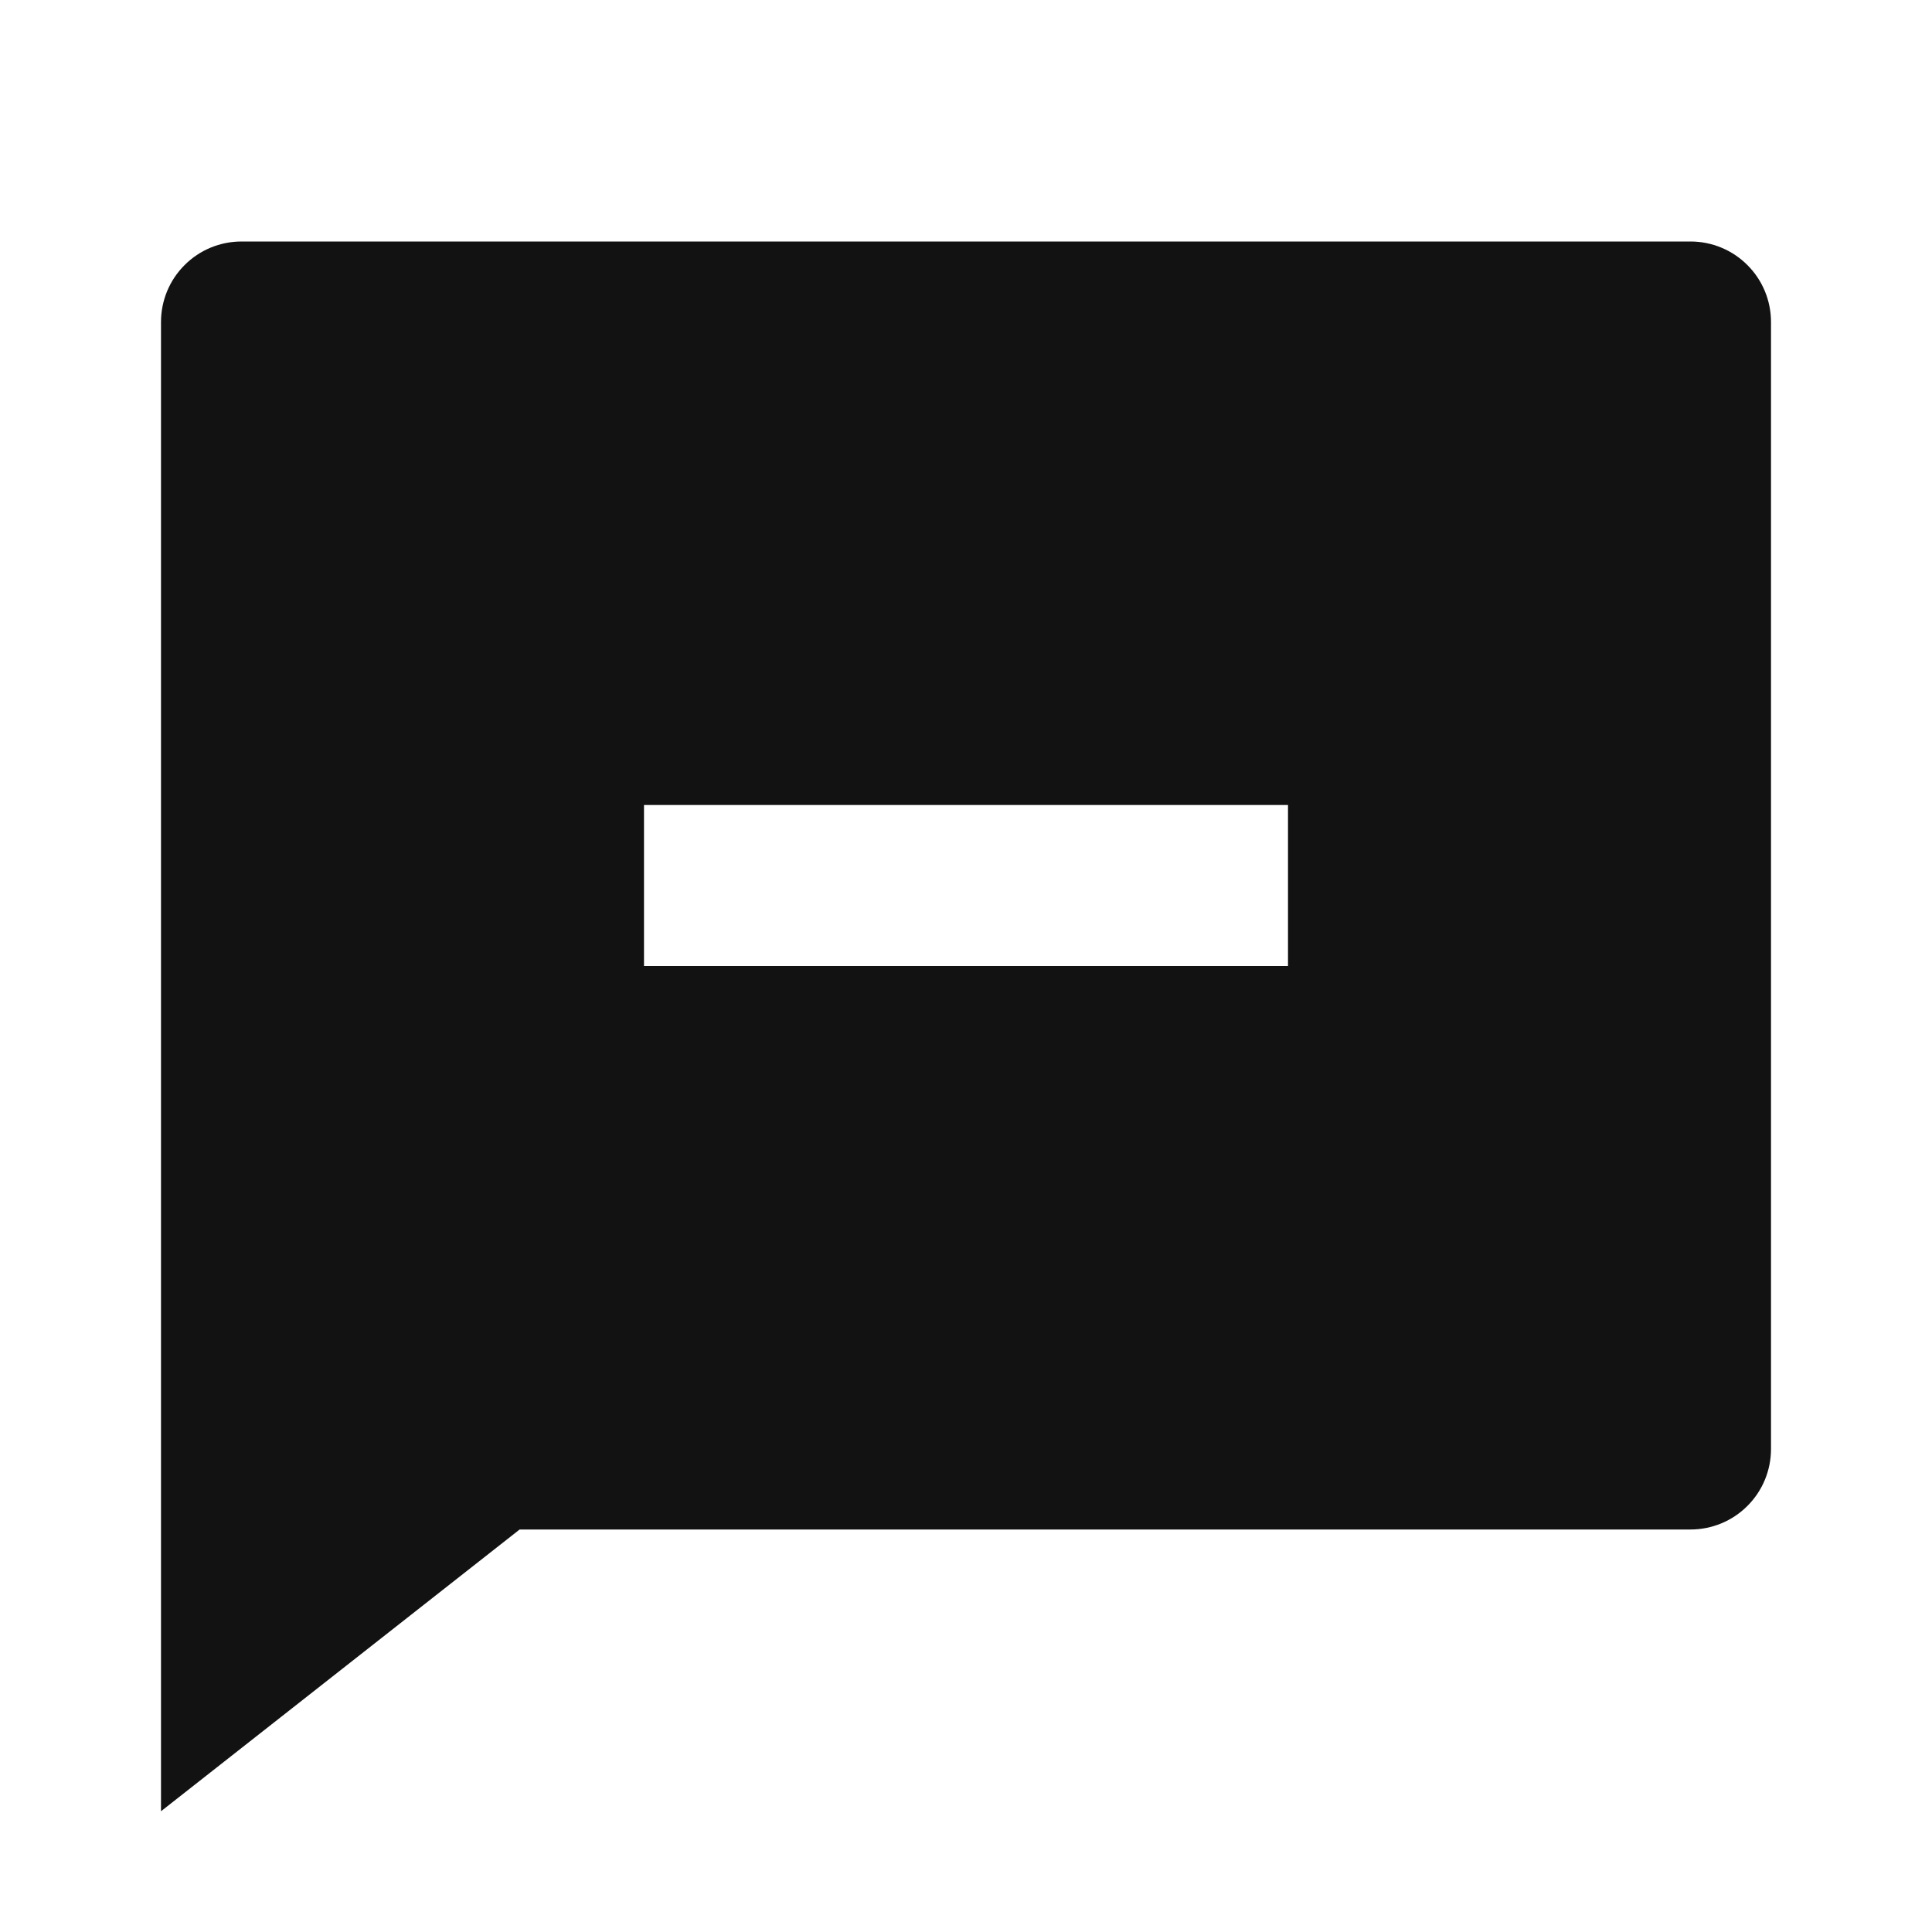 <svg width="24" height="24" viewBox="0 0 24 24" fill="none" xmlns="http://www.w3.org/2000/svg">
<g id="message-fill" clip-path="url(#clip0_8_1647)">
<g id="Group">
<path id="Vector" d="M6.455 19L2 22.5V4C2 3.735 2.105 3.48 2.293 3.293C2.48 3.105 2.735 3 3 3H21C21.265 3 21.52 3.105 21.707 3.293C21.895 3.48 22 3.735 22 4V18C22 18.265 21.895 18.52 21.707 18.707C21.52 18.895 21.265 19 21 19H6.455ZM8 10V12H16V10H8Z" fill="#121212"/>
</g>
</g>
<defs>
<clipPath id="clip0_8_1647">
<rect width="24" height="24" fill="white"/>
</clipPath>
</defs>
</svg>
